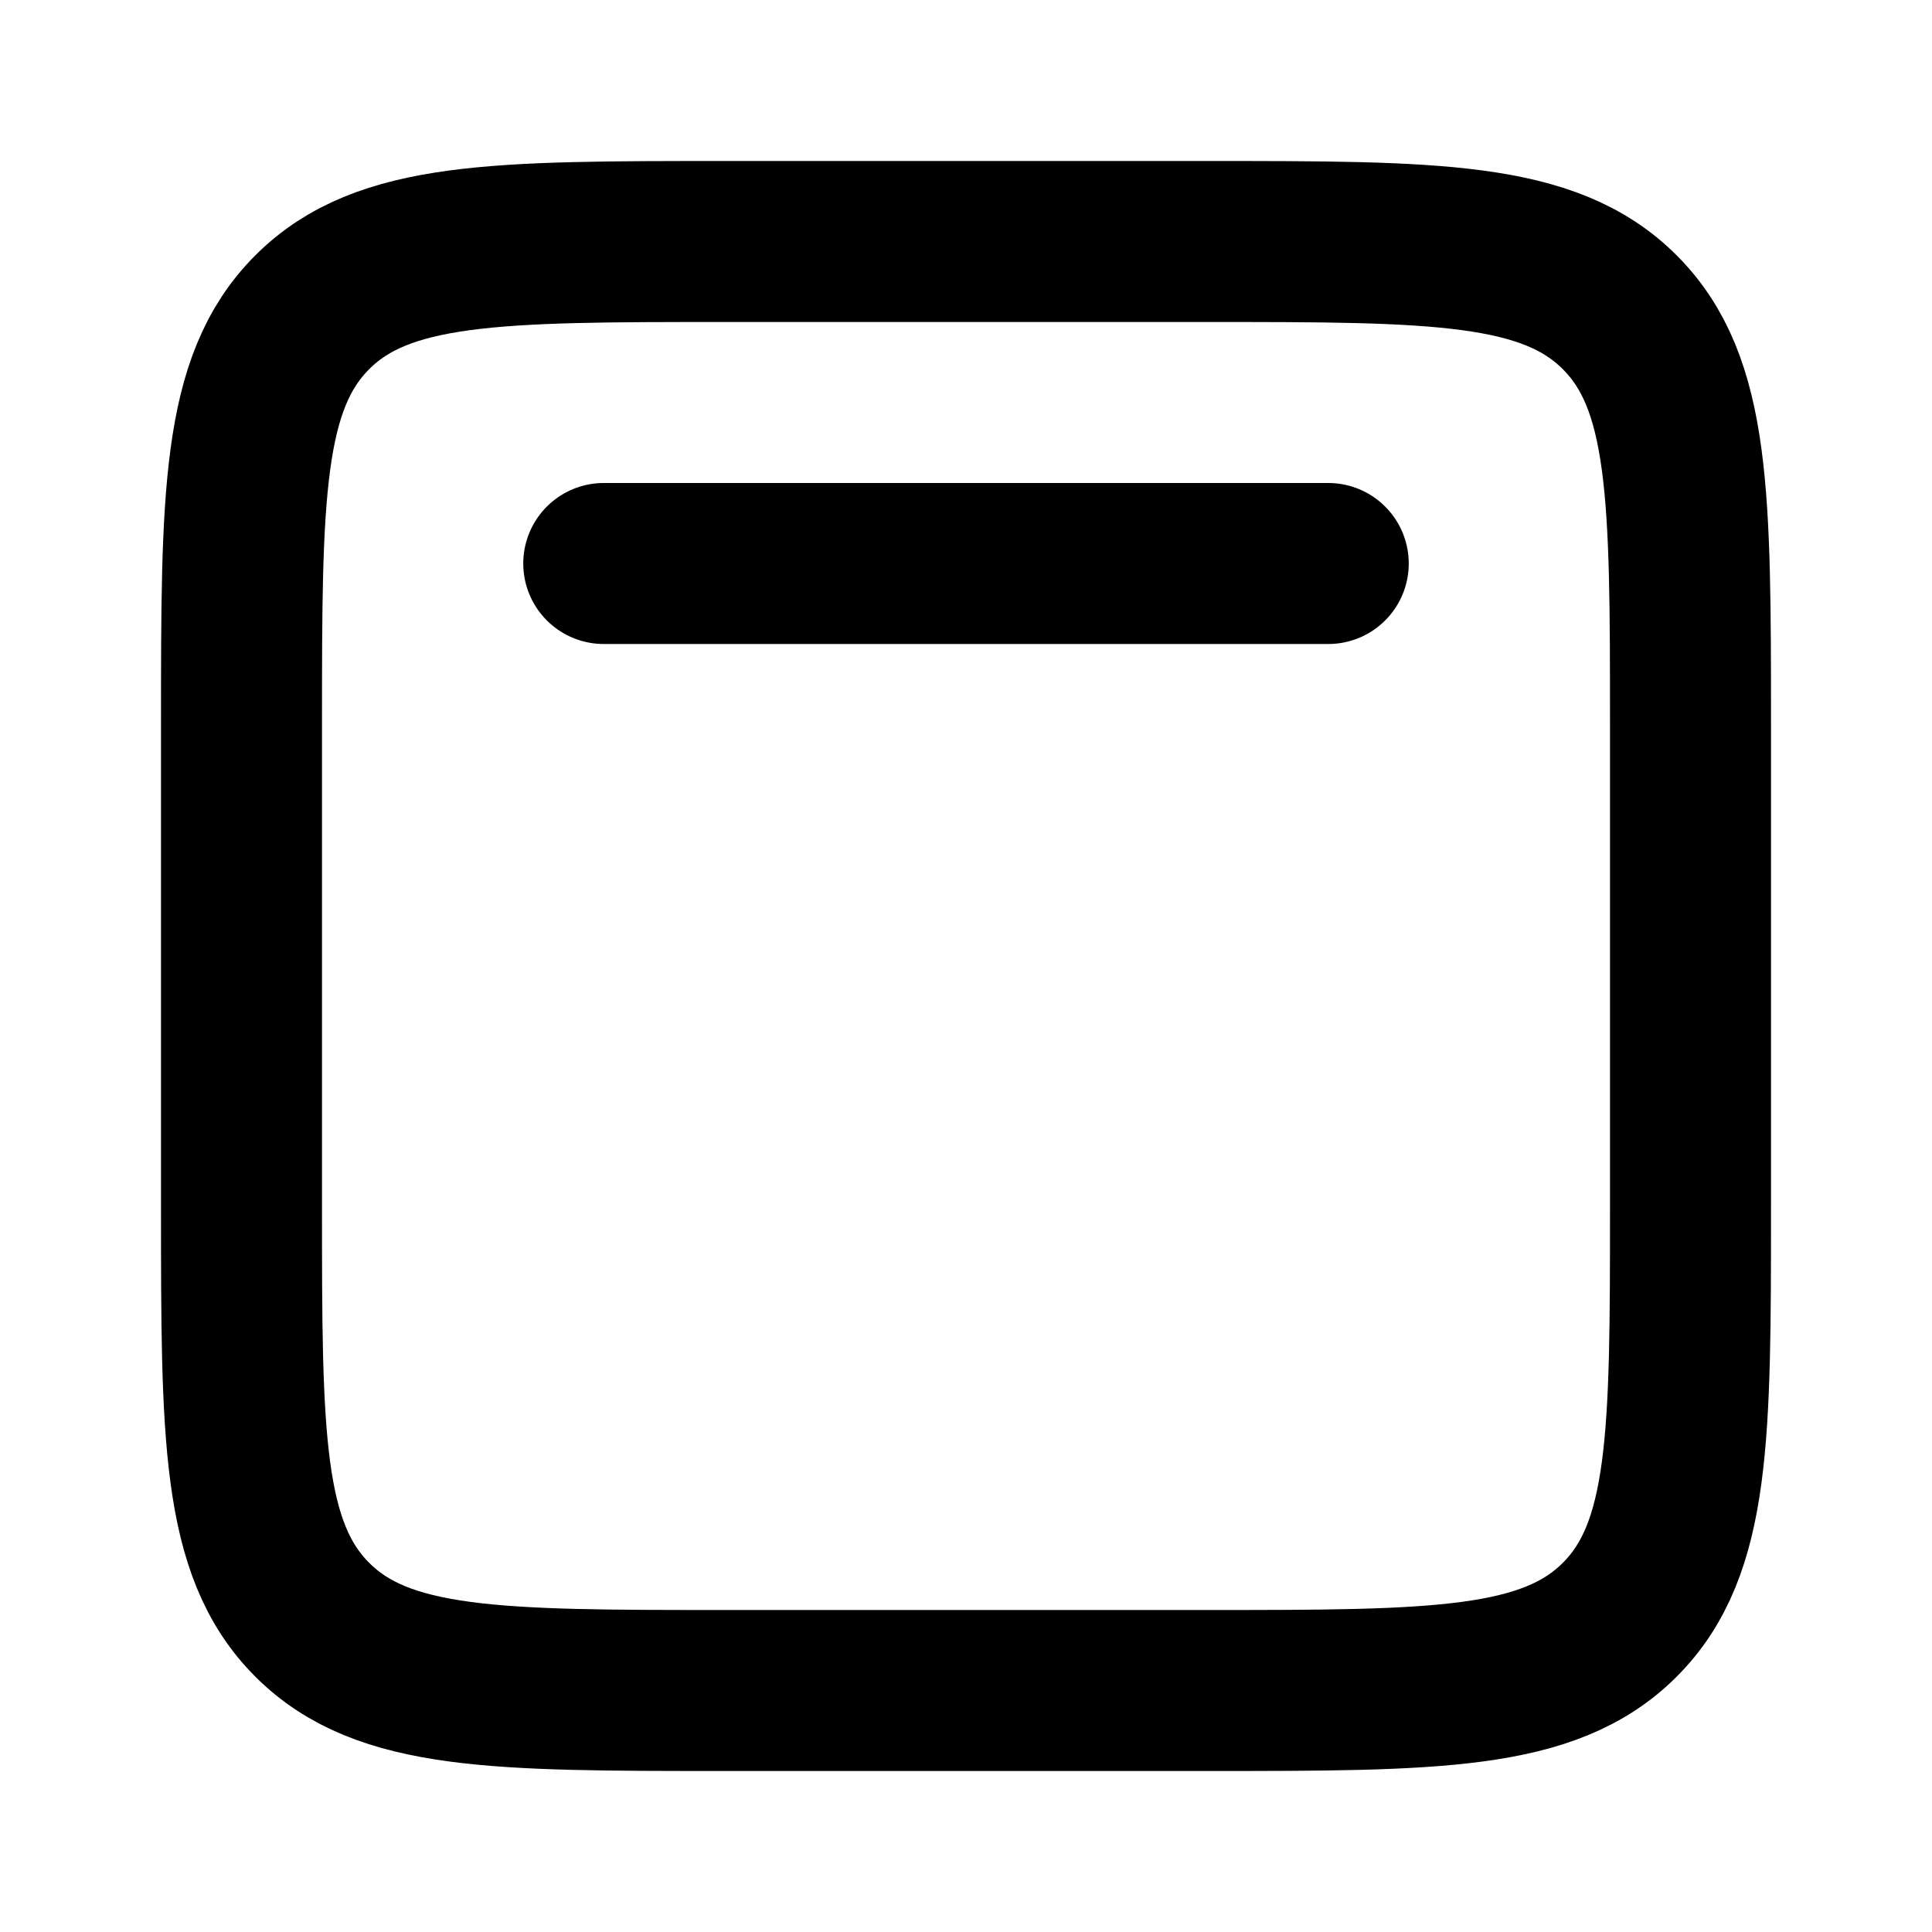<svg width="24" height="24" fill="none" xmlns="http://www.w3.org/2000/svg"><path d="M7.5 7h9M9 3h6c2.828 0 4.243 0 5.121.879C21 4.757 21 6.172 21 9v6c0 2.828 0 4.243-.879 5.121C19.243 21 17.828 21 15 21H9c-2.828 0-4.243 0-5.121-.879C3 19.243 3 17.828 3 15V9c0-2.828 0-4.243.879-5.121C4.757 3 6.172 3 9 3z" stroke="currentColor" stroke-width="2" stroke-linecap="round"/></svg>